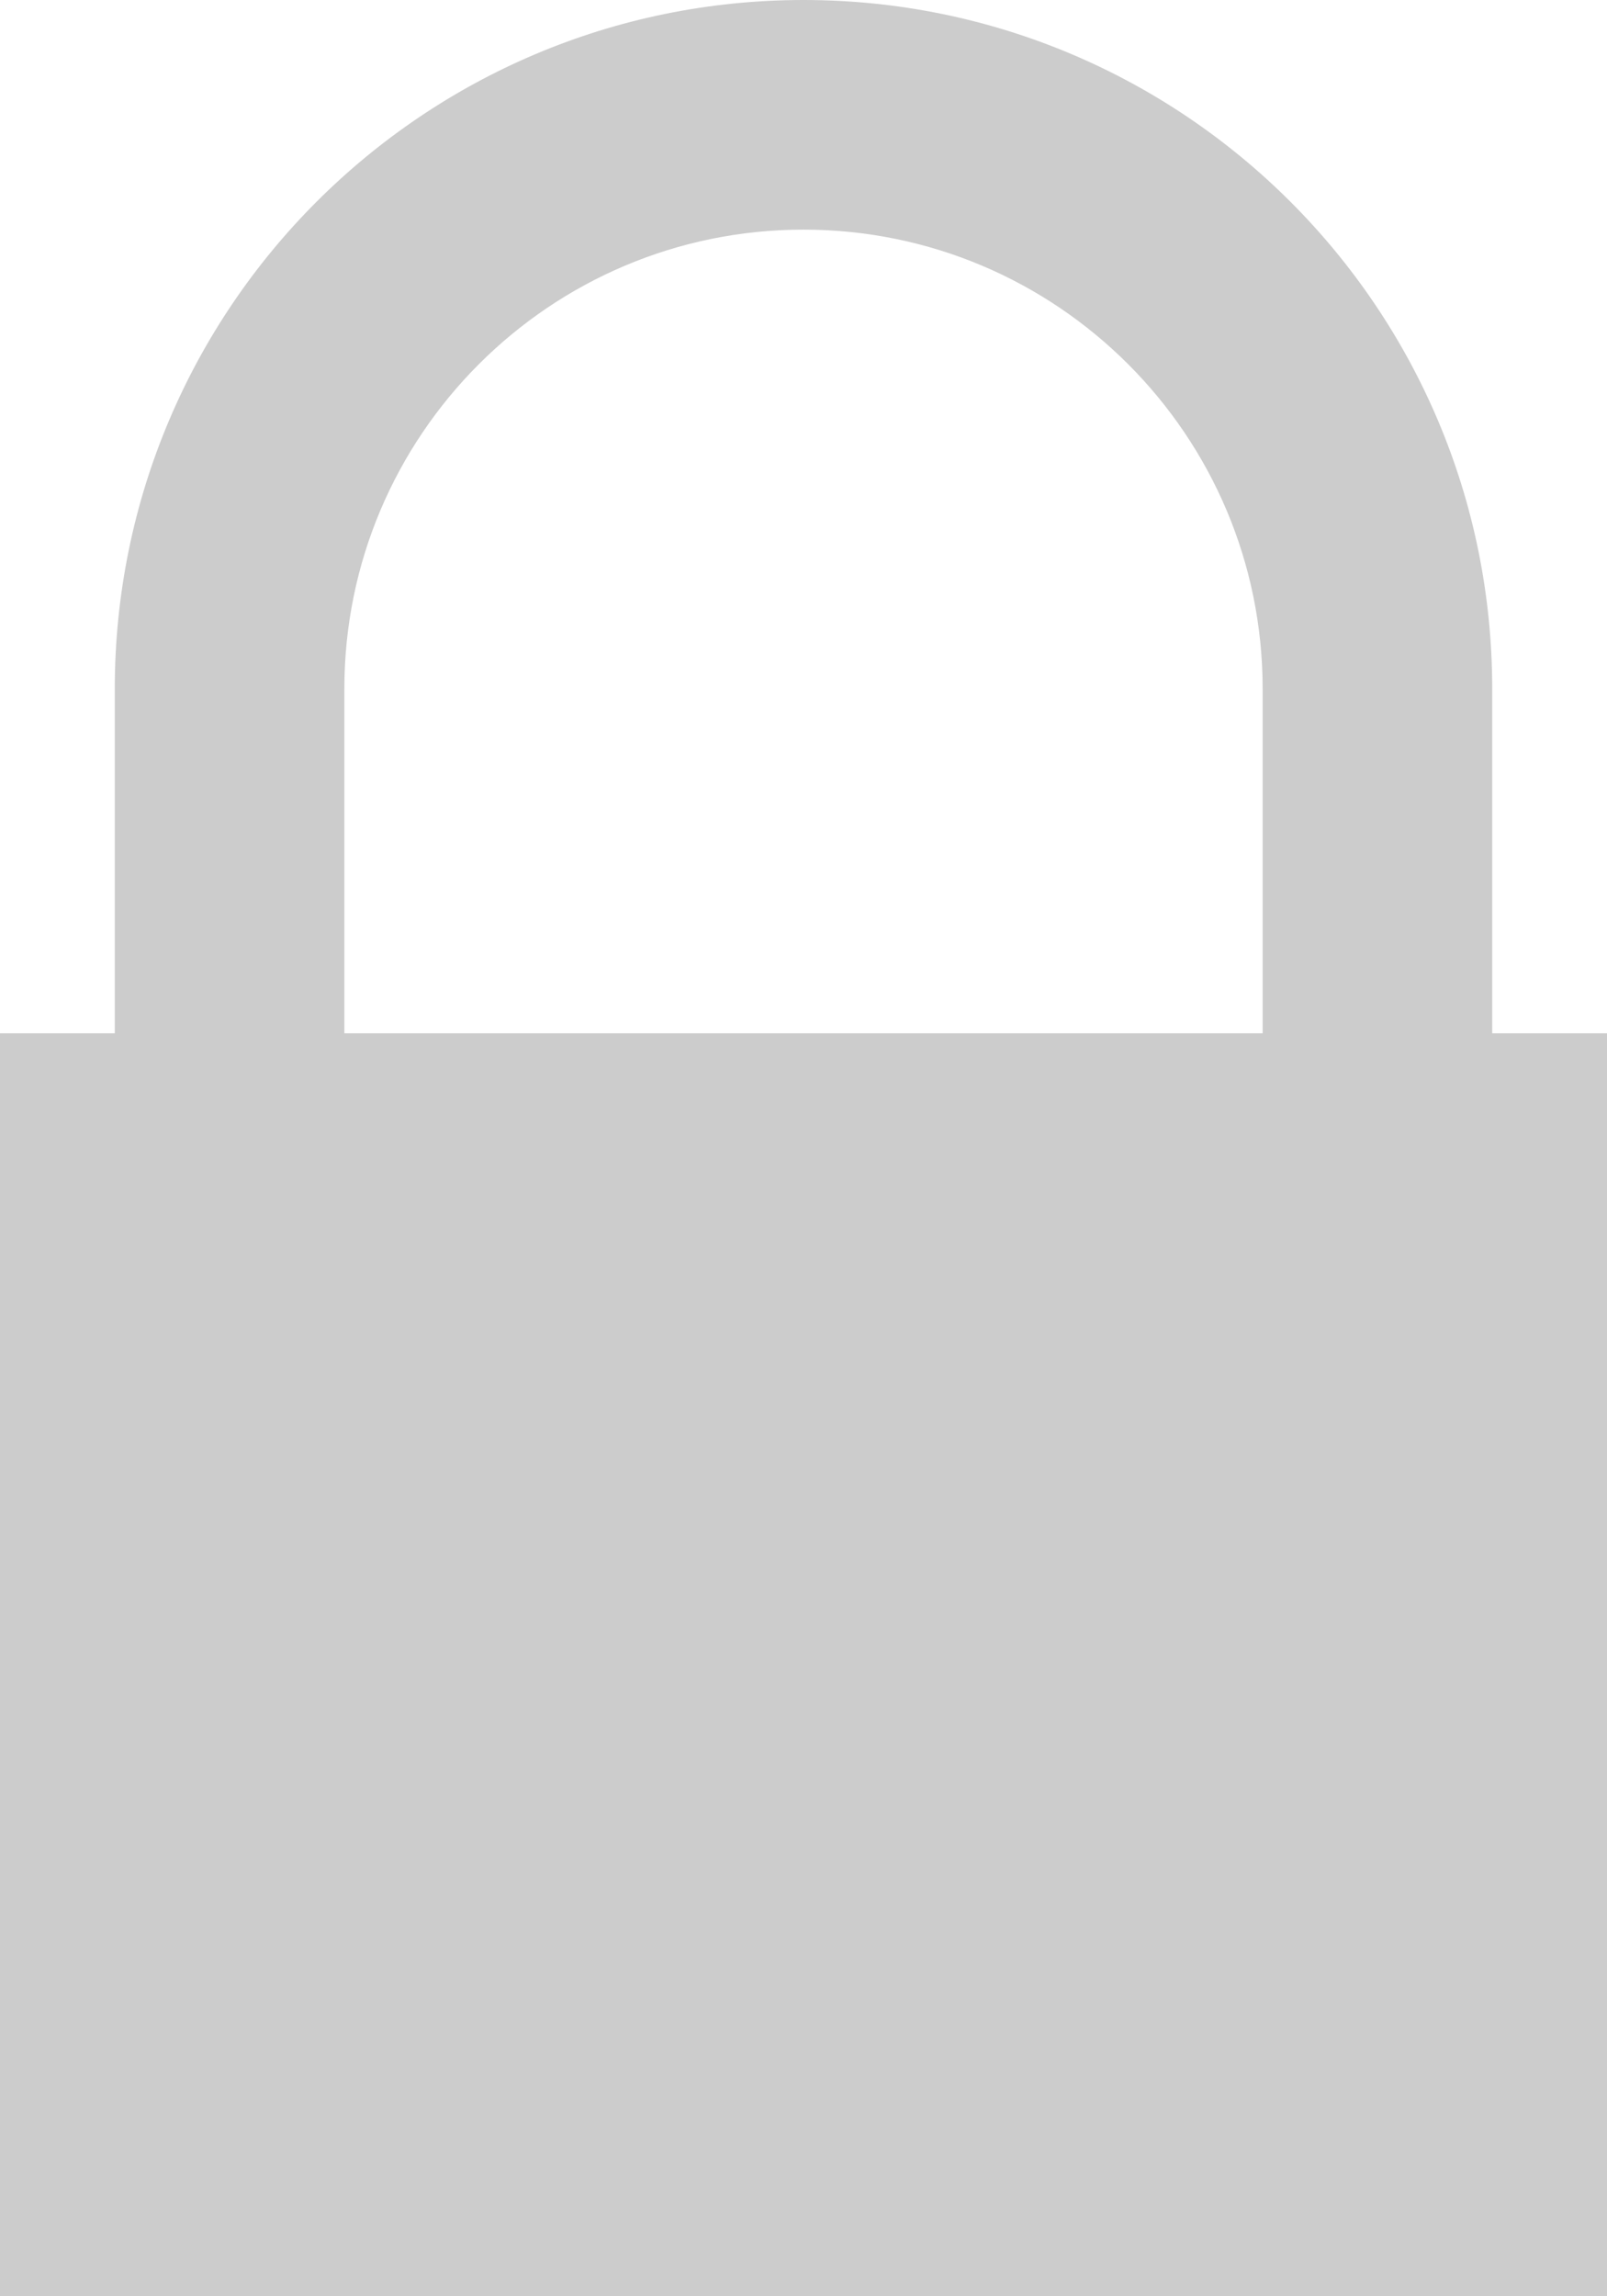 <?xml version="1.0" encoding="UTF-8" standalone="no"?>
<!-- Created with Inkscape (http://www.inkscape.org/) -->

<svg
   xmlns:dc="http://purl.org/dc/elements/1.1/"
   xmlns:cc="http://creativecommons.org/ns#"
   xmlns:rdf="http://www.w3.org/1999/02/22-rdf-syntax-ns#"
   xmlns:svg="http://www.w3.org/2000/svg"
   xmlns="http://www.w3.org/2000/svg"
   xmlns:sodipodi="http://sodipodi.sourceforge.net/DTD/sodipodi-0.dtd"
   xmlns:inkscape="http://www.inkscape.org/namespaces/inkscape"
   width="8.4"
   height="12"
   id="svg2"
   version="1.1"
   inkscape:version="0.48.2 r9819"
   sodipodi:docname="lock.svg">
  <defs
     id="defs4" />
  <sodipodi:namedview
     id="base"
     pagecolor="#ffffff"
     bordercolor="#666666"
     borderopacity="0.553"
     inkscape:pageopacity="0.0"
     inkscape:pageshadow="2"
     inkscape:zoom="22.627417"
     inkscape:cx="3.1515862"
     inkscape:cy="11.201859"
     inkscape:document-units="px"
     inkscape:current-layer="layer1"
     showgrid="false"
     showborder="true"
     inkscape:window-width="1680"
     inkscape:window-height="952"
     inkscape:window-x="0"
     inkscape:window-y="0"
     inkscape:window-maximized="1"
     inkscape:showpageshadow="false"
     fit-margin-top="0"
     fit-margin-left="0"
     fit-margin-right="0"
     fit-margin-bottom="0">
    <inkscape:grid
       type="xygrid"
       id="grid2985"
       empspacing="8"
       visible="true"
       enabled="true"
       snapvisiblegridlinesonly="true"
       spacingx="0.125px"
       spacingy="0.125px"
       originx="6px"
       originy="4px" />
  </sodipodi:namedview>
  <g
     inkscape:label="Layer 1"
     inkscape:groupmode="layer"
     id="layer1"
     transform="translate(3,-1044.362)">
    <path
       style="fill:#cccccc;fill-opacity:1;fill-rule:nonzero;stroke:none"
       d="m 1.2,1044.362 c -1.988,0 -3.6,1.612 -3.6,3.6 l 0,1.8 -0.6,0 0,6.6 8.4,0 0,-6.6 -0.6,0 0,-1.8 c 0,-1.988 -1.612,-3.6 -3.6,-3.6 z m 0,1.2 c 1.325,0 2.4,1.075 2.4,2.4 l 0,1.8 -4.8,0 0,-1.8 c 0,-1.325 1.075,-2.4 2.4,-2.4 z"
       id="rect3838"
       inkscape:connector-curvature="0" />
  </g>
</svg>
